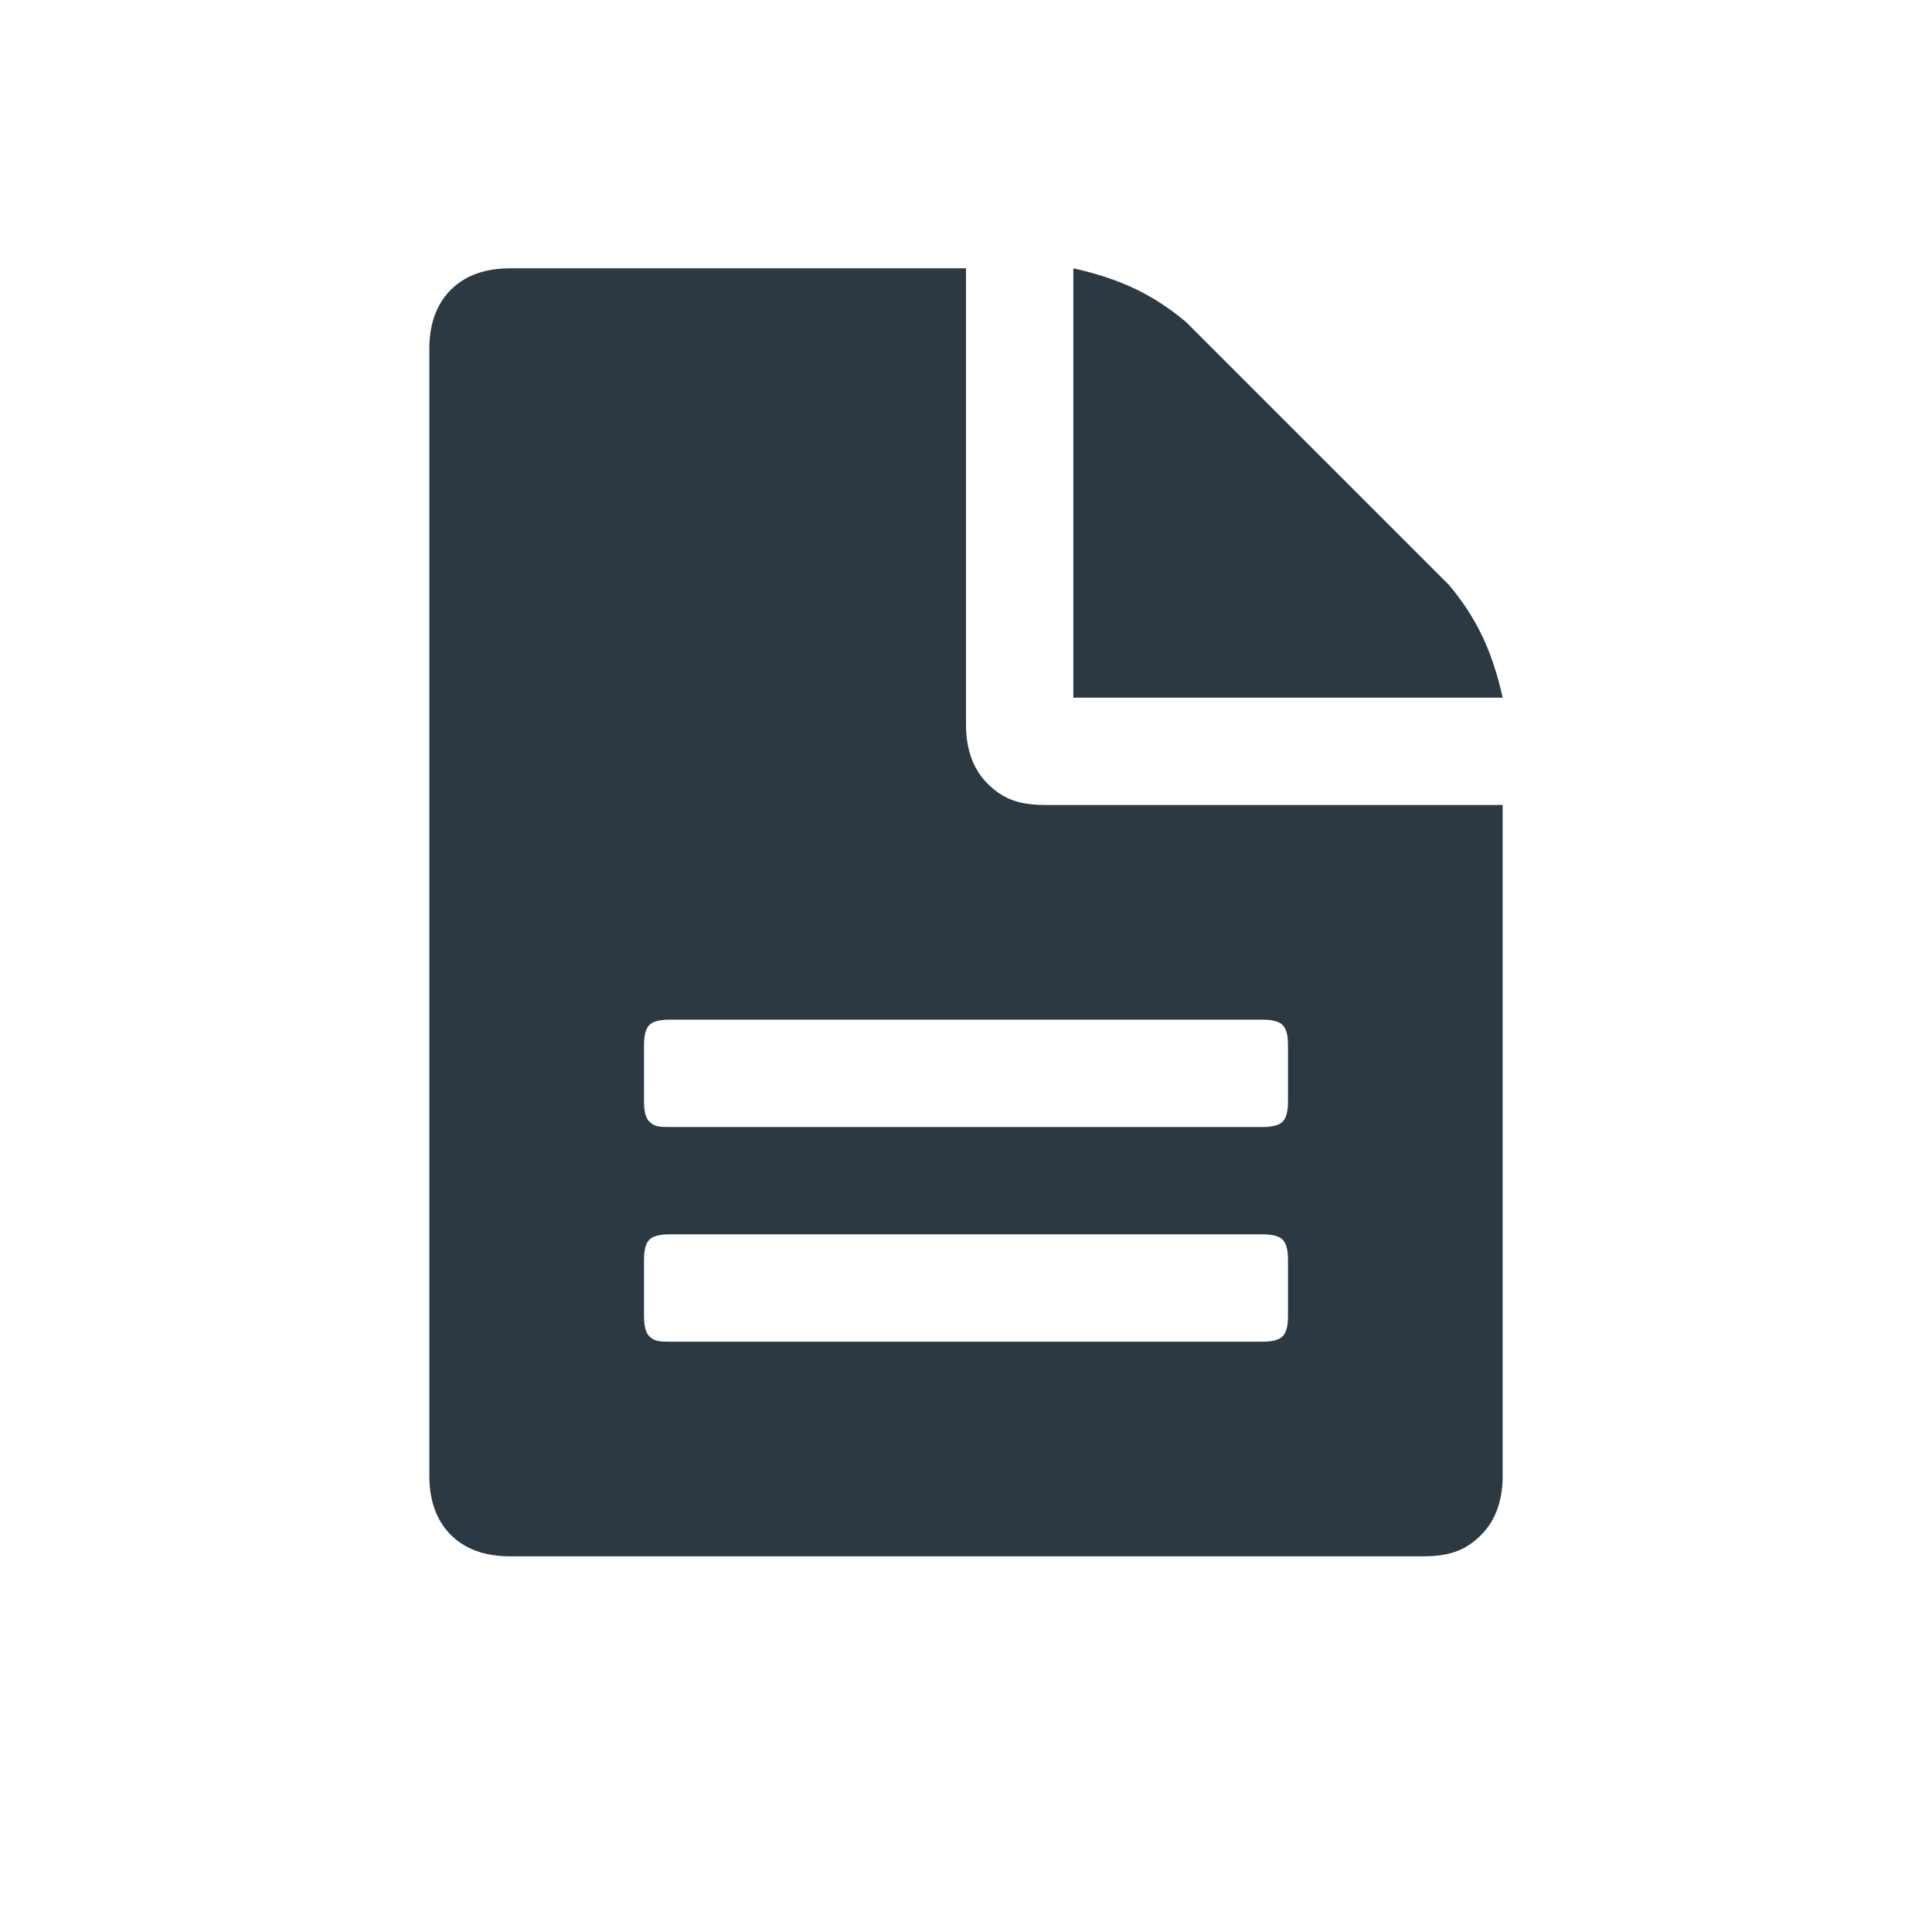 <?xml version="1.0" encoding="utf-8"?>
<!-- Generator: Adobe Illustrator 18.1.0, SVG Export Plug-In . SVG Version: 6.00 Build 0)  -->
<!DOCTYPE svg PUBLIC "-//W3C//DTD SVG 1.1//EN" "http://www.w3.org/Graphics/SVG/1.1/DTD/svg11.dtd">
<svg version="1.1" id="Layer_1" xmlns="http://www.w3.org/2000/svg" xmlns:xlink="http://www.w3.org/1999/xlink" x="0px" y="0px"
	 width="36px" height="36px" viewBox="0 0 36 36" enable-background="new 0 0 36 36" xml:space="preserve">
<g>
	<path fill="#2D3942" d="M28,15v12.5c0,0.4-0.1,0.8-0.4,1.1c-0.3,0.3-0.6,0.4-1.1,0.4h-17c-0.4,0-0.8-0.1-1.1-0.4
		C8.1,28.3,8,27.9,8,27.5v-21c0-0.4,0.1-0.8,0.4-1.1C8.7,5.1,9.1,5,9.5,5H18v8.5c0,0.4,0.1,0.8,0.4,1.1s0.6,0.4,1.1,0.4H28z
		 M24,20.5v-1c0-0.1,0-0.3-0.1-0.4S23.6,19,23.5,19h-11c-0.1,0-0.3,0-0.4,0.1C12,19.2,12,19.4,12,19.5v1c0,0.1,0,0.3,0.1,0.4
		c0.1,0.1,0.2,0.1,0.4,0.1h11c0.1,0,0.3,0,0.4-0.1S24,20.6,24,20.5z M24,24.5v-1c0-0.1,0-0.3-0.1-0.4S23.6,23,23.5,23h-11
		c-0.1,0-0.3,0-0.4,0.1C12,23.2,12,23.4,12,23.5v1c0,0.1,0,0.3,0.1,0.4c0.1,0.1,0.2,0.1,0.4,0.1h11c0.1,0,0.3,0,0.4-0.1
		S24,24.6,24,24.5z M28,13h-8V5c0.9,0.2,1.5,0.5,2.1,1l4.9,4.9C27.5,11.5,27.8,12.1,28,13z"/>
</g>
<g>
</g>
<g>
</g>
<g>
</g>
<g>
</g>
<g>
</g>
<g>
</g>
<g>
</g>
<g>
</g>
<g>
</g>
<g>
</g>
<g>
</g>
<g>
</g>
<g>
</g>
<g>
</g>
<g>
</g>
</svg>
